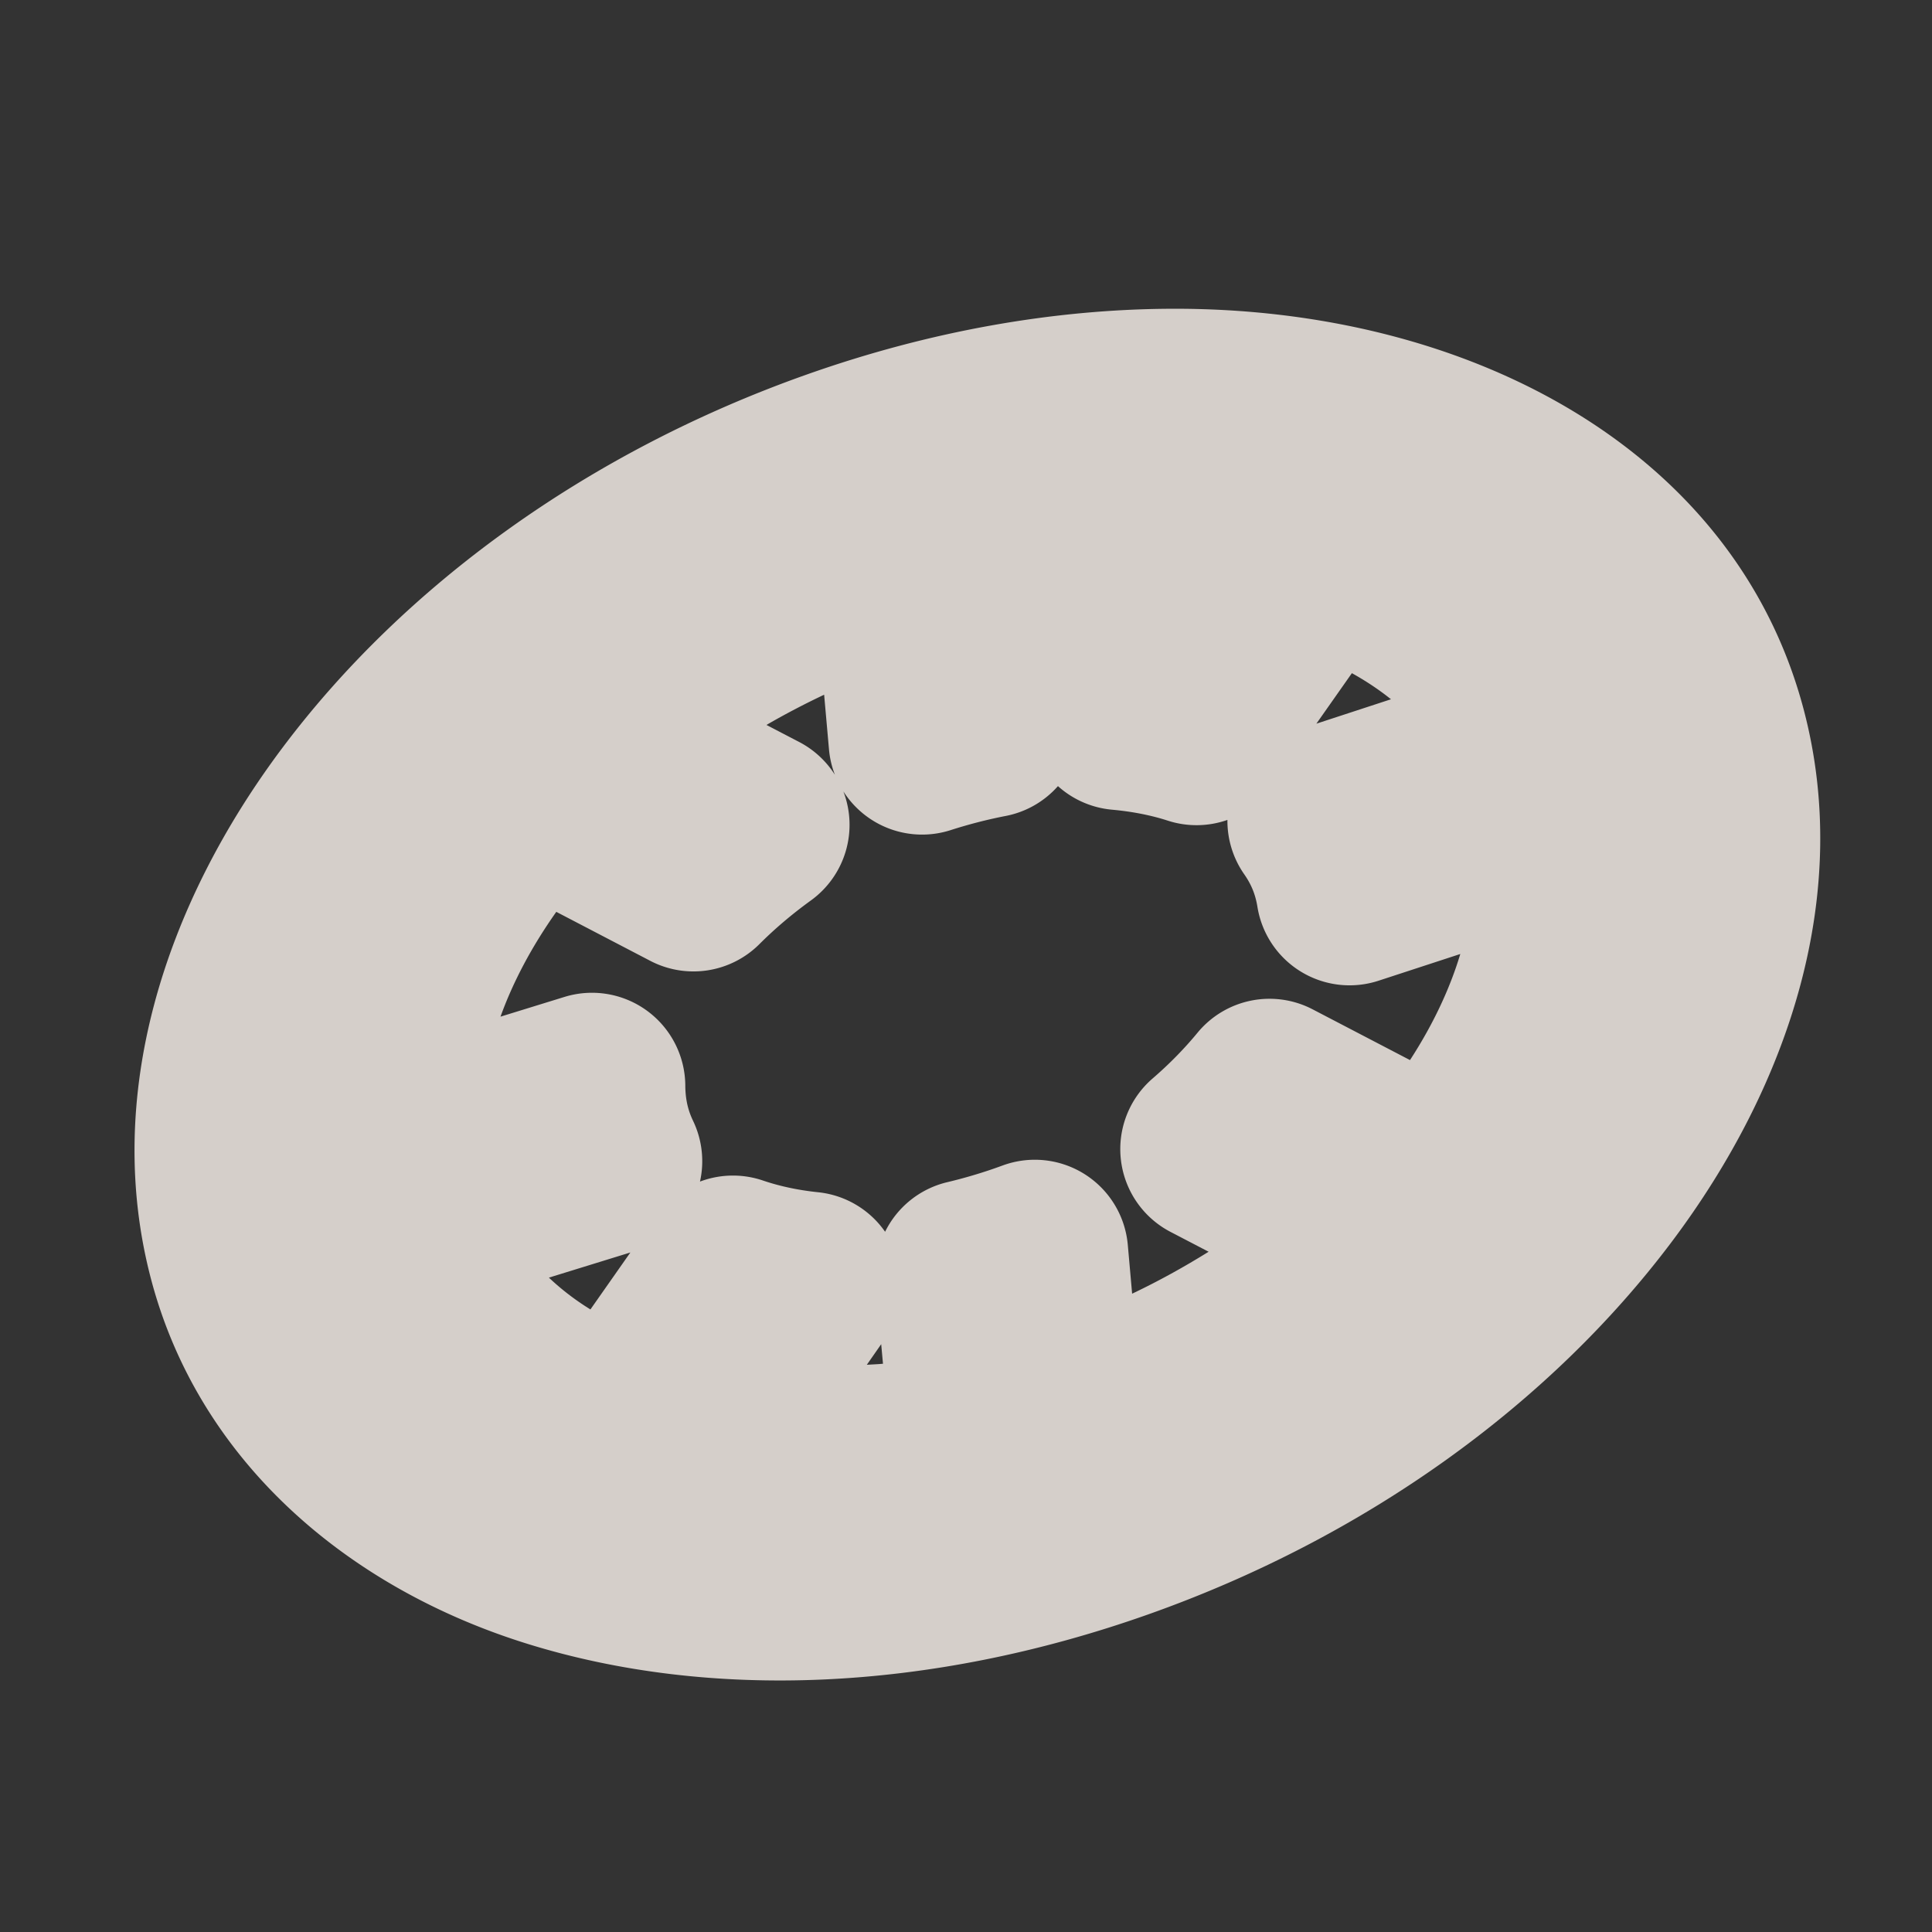 <?xml version="1.0" encoding="UTF-8" standalone="no"?>
<!-- Created with Inkscape (http://www.inkscape.org/) -->

<svg
   xmlns:dc="http://purl.org/dc/elements/1.1/"
   xmlns:cc="http://creativecommons.org/ns#"
   xmlns:rdf="http://www.w3.org/1999/02/22-rdf-syntax-ns#"
   xmlns:svg="http://www.w3.org/2000/svg"
   xmlns="http://www.w3.org/2000/svg"
   xmlns:sodipodi="http://sodipodi.sourceforge.net/DTD/sodipodi-0.dtd"
   xmlns:inkscape="http://www.inkscape.org/namespaces/inkscape"
   version="1.0"
   width="16"
   height="16"
   id="svg2"
   sodipodi:version="0.32"
   inkscape:version="0.48.4 r9939"
   sodipodi:docname="h_barrier_kissing_gate_shield.svg"
   inkscape:output_extension="org.inkscape.output.svg.inkscape">
  <rect width="100%" height="100%" fill="#333333" stroke="none"/>
  <sodipodi:namedview
     inkscape:window-height="1004"
     inkscape:window-width="1920"
     inkscape:pageshadow="2"
     inkscape:pageopacity="0.0"
     guidetolerance="10.0"
     gridtolerance="10.0"
     objecttolerance="10.0"
     borderopacity="1.0"
     bordercolor="#666666"
     pagecolor="#ffffff"
     id="base"
     showgrid="false"
     inkscape:zoom="32"
     inkscape:cx="9.3372539"
     inkscape:cy="7.1618806"
     inkscape:window-x="1680"
     inkscape:window-y="0"
     inkscape:current-layer="svg2"
     inkscape:window-maximized="1" />
  <defs
     id="defs4">
    <inkscape:perspective
       sodipodi:type="inkscape:persp3d"
       inkscape:vp_x="0 : 290 : 1"
       inkscape:vp_y="0 : 1000 : 0"
       inkscape:vp_z="580 : 290 : 1"
       inkscape:persp3d-origin="290 : 193.33333 : 1"
       id="perspective12" />
    <style
       type="text/css"
       id="style6">
   
    .fil0 {fill:#EF7900}
   
  </style>
    <inkscape:perspective
       id="perspective6807"
       inkscape:persp3d-origin="29.116032 : 19.410688 : 1"
       inkscape:vp_z="58.232063 : 29.116032 : 1"
       inkscape:vp_y="0 : 1000 : 0"
       inkscape:vp_x="0 : 29.116032 : 1"
       sodipodi:type="inkscape:persp3d" />
    <inkscape:perspective
       id="perspective6954"
       inkscape:persp3d-origin="290 : 193.33333 : 1"
       inkscape:vp_z="580 : 290 : 1"
       inkscape:vp_y="0 : 1000 : 0"
       inkscape:vp_x="0 : 290 : 1"
       sodipodi:type="inkscape:persp3d" />
    <inkscape:perspective
       id="perspective2541"
       inkscape:persp3d-origin="240 : 160 : 1"
       inkscape:vp_z="480 : 240 : 1"
       inkscape:vp_y="0 : 1000 : 0"
       inkscape:vp_x="0 : 240 : 1"
       sodipodi:type="inkscape:persp3d" />
    <inkscape:perspective
       id="perspective2750"
       inkscape:persp3d-origin="215 : 143.33333 : 1"
       inkscape:vp_z="430 : 215 : 1"
       inkscape:vp_y="0 : 1000 : 0"
       inkscape:vp_x="0 : 215 : 1"
       sodipodi:type="inkscape:persp3d" />
    <inkscape:perspective
       id="perspective3730"
       inkscape:persp3d-origin="88.929146 : 101.19778 : 1"
       inkscape:vp_z="177.85829 : 151.79668 : 1"
       inkscape:vp_y="0 : 1000 : 0"
       inkscape:vp_x="0 : 151.79668 : 1"
       sodipodi:type="inkscape:persp3d" />
  </defs>
  <path
     transform="matrix(0.028,0,0,0.028,0.204,-0.005)"
     sodipodi:type="inkscape:offset"
     inkscape:radius="27.602629"
     inkscape:original="M 339 119.09375 C 307.83035 119.25684 274.32594 125.03164 240.5 137 C 120.23 179.55416 41.23269 284.4548 64.03125 371.34375 C 86.82981 458.2327 202.79248 494.21041 323.0625 451.65625 C 443.33252 409.10208 522.36106 304.13896 499.5625 217.25 C 483.17604 154.79856 418.65579 118.67696 339 119.09375 z M 326.8125 156.4375 C 338.72769 156.3751 350.21813 157.38465 361.09375 159.34375 L 324.03125 212.15625 C 332.09323 212.88284 339.69646 214.39871 346.65625 216.65625 L 382.875 165.03125 C 381.13586 164.45181 379.47056 163.77136 377.6875 163.25 C 379.46919 163.7754 381.22816 164.32631 382.96875 164.90625 L 382.875 165.03125 C 413.72474 175.30961 437.60881 194.54923 448.96875 221.40625 L 383.3125 242.875 C 387.70474 249.14853 390.6182 256.21868 391.875 264 L 455.15625 243.3125 C 460.49256 278.39644 445.99134 316.33918 417.8125 349.03125 L 368.21875 323.1875 C 363.37468 329.0677 357.83619 334.73006 351.65625 340.0625 L 401.46875 366 C 378.06455 387.75309 348.26304 406.1015 314.28125 418.125 C 310.60964 419.4241 306.93868 420.63558 303.28125 421.75 L 298.78125 370.8125 C 297.18827 371.39496 295.58833 371.95964 293.96875 372.5 C 289.01168 374.15388 284.09031 375.52963 279.21875 376.6875 L 283.625 426.875 C 253.13021 433.52896 223.80575 433.80546 198.125 428.46875 L 231.90625 380.28125 C 223.89353 379.45736 216.35726 377.8209 209.46875 375.46875 L 176.59375 422.375 C 143.2551 410.15554 118.80047 386.92922 110.40625 354.9375 C 109.21564 350.3999 108.4049 345.80055 107.90625 341.15625 C 108.9742 348.44585 110.85518 355.39559 113.53125 361.96875 L 172.84375 343.6875 C 170.18258 338.15594 168.52166 332.13034 168 325.6875 C 167.88483 324.26505 167.81499 322.83297 167.8125 321.40625 L 107.78125 339.90625 C 104.46426 304.66983 120.49523 267.0018 149.875 234.9375 C 149.88 234.9325 149.90155 234.9425 149.90625 234.9375 L 197.8125 259.90625 C 203.38048 254.33454 209.59127 249.03278 216.375 244.125 L 166.875 218.34375 C 189.5157 198.46293 217.58023 181.72757 249.3125 170.5 C 253.13194 169.1486 256.94612 167.90039 260.75 166.75 L 265.40625 219.4375 C 272.01992 217.31581 278.56403 215.64975 285 214.40625 L 280.375 161.65625 C 296.29406 158.22109 311.8926 156.51556 326.8125 156.4375 z M 409.9375 357.65625 C 408.73816 358.90446 407.52122 360.14638 406.28125 361.375 C 407.52589 360.14603 408.7333 358.90428 409.9375 357.65625 z M 288.5 425.75 C 287.2333 426.05203 285.98203 426.34371 284.71875 426.625 C 285.97839 426.34411 287.23662 426.0527 288.5 425.75 z "
     style="font-size:medium;font-style:normal;font-variant:normal;font-weight:normal;font-stretch:normal;text-indent:0;text-align:start;text-decoration:none;line-height:normal;letter-spacing:normal;word-spacing:normal;text-transform:none;direction:ltr;block-progression:tb;writing-mode:lr-tb;text-anchor:start;baseline-shift:baseline;opacity:0.848;color:#000000;fill:#f1eae4;fill-opacity:1;fill-rule:nonzero;stroke:none;stroke-width:175.012;marker:none;visibility:visible;display:inline;overflow:visible;enable-background:accumulate;font-family:Sans;-inkscape-font-specification:Sans"
     id="path4077"
     d="m 338.844,91.5 c -34.475,0.18 -70.965,6.52 -107.562,19.469 C 166.214,133.991 112.17,173.653 76.562,220.938 40.955,268.222 23.266,324.692 37.344,378.344 c 14.078,53.652 57.767,91.409 111.469,108.062 53.701,16.653 118.398,14.305 183.469,-8.719 C 397.352,454.664 451.386,414.987 487,367.688 522.614,320.388 540.329,263.907 526.25,210.25 506.012,133.121 426.922,91.039 338.844,91.5 z m 53.719,107.781 c 4.227,2.353 8.074,4.92 11.562,7.719 l -22.062,7.219 10.5,-14.938 z m -156.094,6.375 1.438,16.219 a 27.605,27.605 0 0 0 1.75,7.469 27.605,27.605 0 0 0 -10.531,-9.688 l -9.719,-5.062 c 5.489,-3.179 11.176,-6.154 17.062,-8.938 z M 305.625,232.688 a 27.605,27.605 0 0 0 15.938,6.969 c 6.189,0.558 11.765,1.694 16.562,3.25 a 27.605,27.605 0 0 0 17.625,-0.219 27.605,27.605 0 0 0 4.938,16.031 c 2.093,2.99 3.332,5.937 3.938,9.688 A 27.605,27.605 0 0 0 400.438,290.25 l 24.188,-7.906 c -3.092,10.295 -8.056,20.87 -14.875,31.375 l -28.781,-15 a 27.605,27.605 0 0 0 -34.062,6.906 c -3.808,4.623 -8.243,9.184 -13.281,13.531 a 27.605,27.605 0 0 0 5.281,45.375 l 11.281,5.875 c -7.182,4.462 -14.707,8.643 -22.625,12.406 l -1.281,-14.438 a 27.605,27.605 0 0 0 -36.969,-23.5 c -1.398,0.511 -2.774,0.997 -4.094,1.438 -4.114,1.372 -8.22,2.544 -12.375,3.531 A 27.605,27.605 0 0 0 254.5,364.5 27.605,27.605 0 0 0 234.719,352.812 c -6.065,-0.624 -11.576,-1.841 -16.344,-3.469 a 27.605,27.605 0 0 0 -18.625,0.312 27.605,27.605 0 0 0 -2.031,-17.938 c -1.211,-2.518 -1.966,-5.125 -2.219,-8.25 -0.067,-0.832 -0.093,-1.567 -0.094,-2.125 A 27.605,27.605 0 0 0 159.688,295.031 L 140.75,300.875 c 3.693,-10.256 9.211,-20.684 16.5,-31 l 27.812,14.5 a 27.605,27.605 0 0 0 32.281,-4.969 c 4.502,-4.505 9.601,-8.842 15.219,-12.906 a 27.605,27.605 0 0 0 9.594,-32.25 27.605,27.605 0 0 0 31.688,11.469 c 5.573,-1.788 11.057,-3.185 16.406,-4.219 a 27.605,27.605 0 0 0 15.375,-8.812 z m -126.469,137.938 -11.812,16.844 c -4.597,-2.832 -8.656,-5.987 -12.281,-9.406 l 24.094,-7.438 z m 74.188,27.125 0.531,5.781 c -1.616,0.157 -3.184,0.198 -4.781,0.312 l 4.25,-6.094 z" />
</svg>
